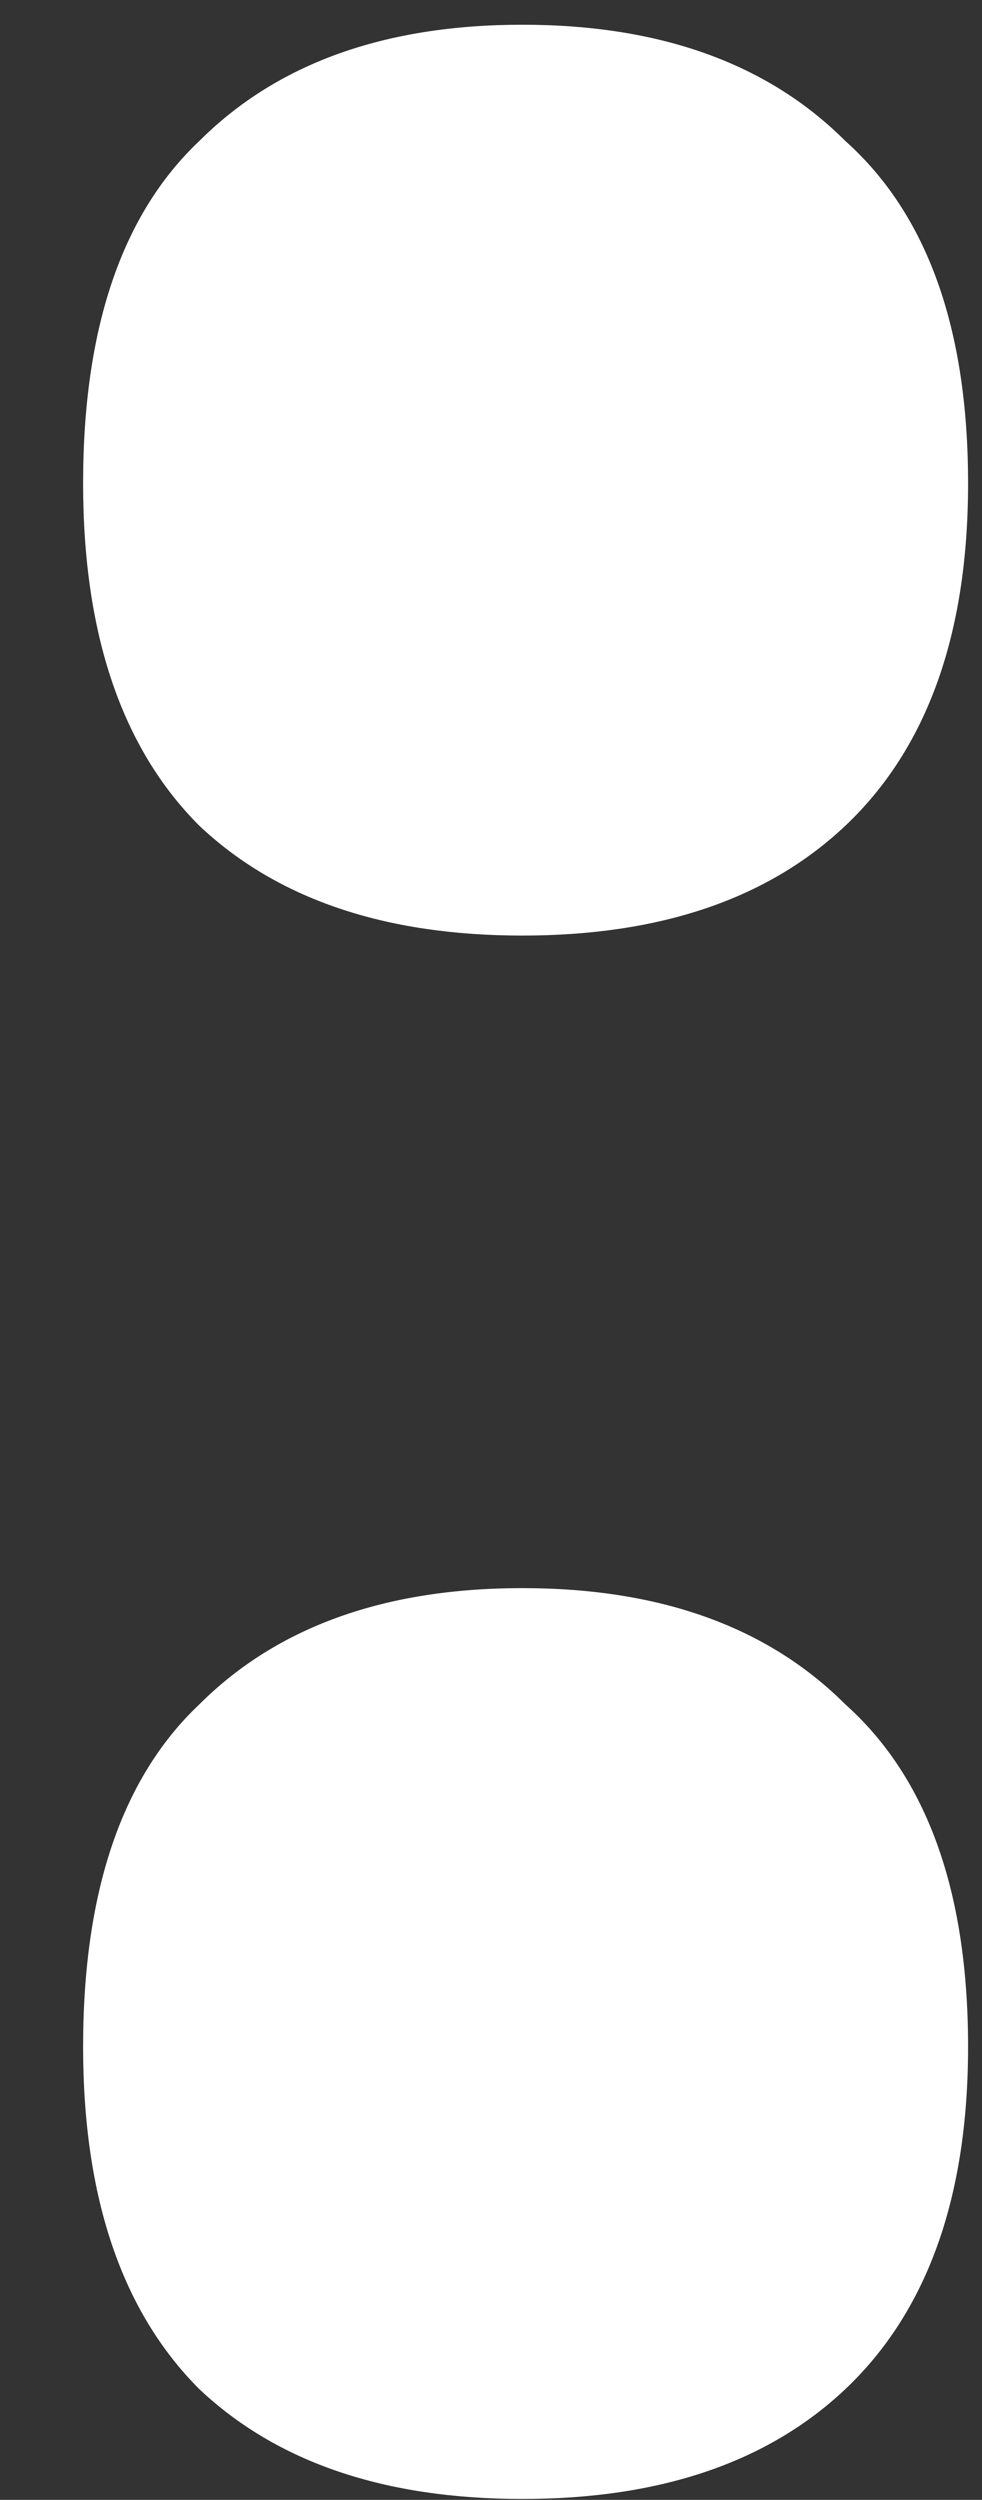 <svg width="11" height="28" viewBox="0 0 11 28" fill="none" xmlns="http://www.w3.org/2000/svg">
<rect x="0" y="0" width="11" height="28" fill="#333333" stroke="none"/>
<path d="M5.851 10.479C4.308 10.479 3.102 10.069 2.233 9.249C1.365 8.381 0.931 7.103 0.931 5.414C0.931 3.678 1.365 2.399 2.233 1.579C3.102 0.711 4.308 0.277 5.851 0.277C7.395 0.277 8.601 0.711 9.469 1.579C10.386 2.399 10.844 3.678 10.844 5.414C10.844 7.103 10.386 8.381 9.469 9.249C8.601 10.069 7.395 10.479 5.851 10.479ZM5.851 27.99C4.308 27.99 3.102 27.58 2.233 26.76C1.365 25.892 0.931 24.613 0.931 22.925C0.931 21.189 1.365 19.91 2.233 19.09C3.102 18.222 4.308 17.788 5.851 17.788C7.395 17.788 8.601 18.222 9.469 19.09C10.386 19.91 10.844 21.189 10.844 22.925C10.844 24.613 10.386 25.892 9.469 26.76C8.601 27.58 7.395 27.99 5.851 27.99Z" fill="white"/>
</svg>
